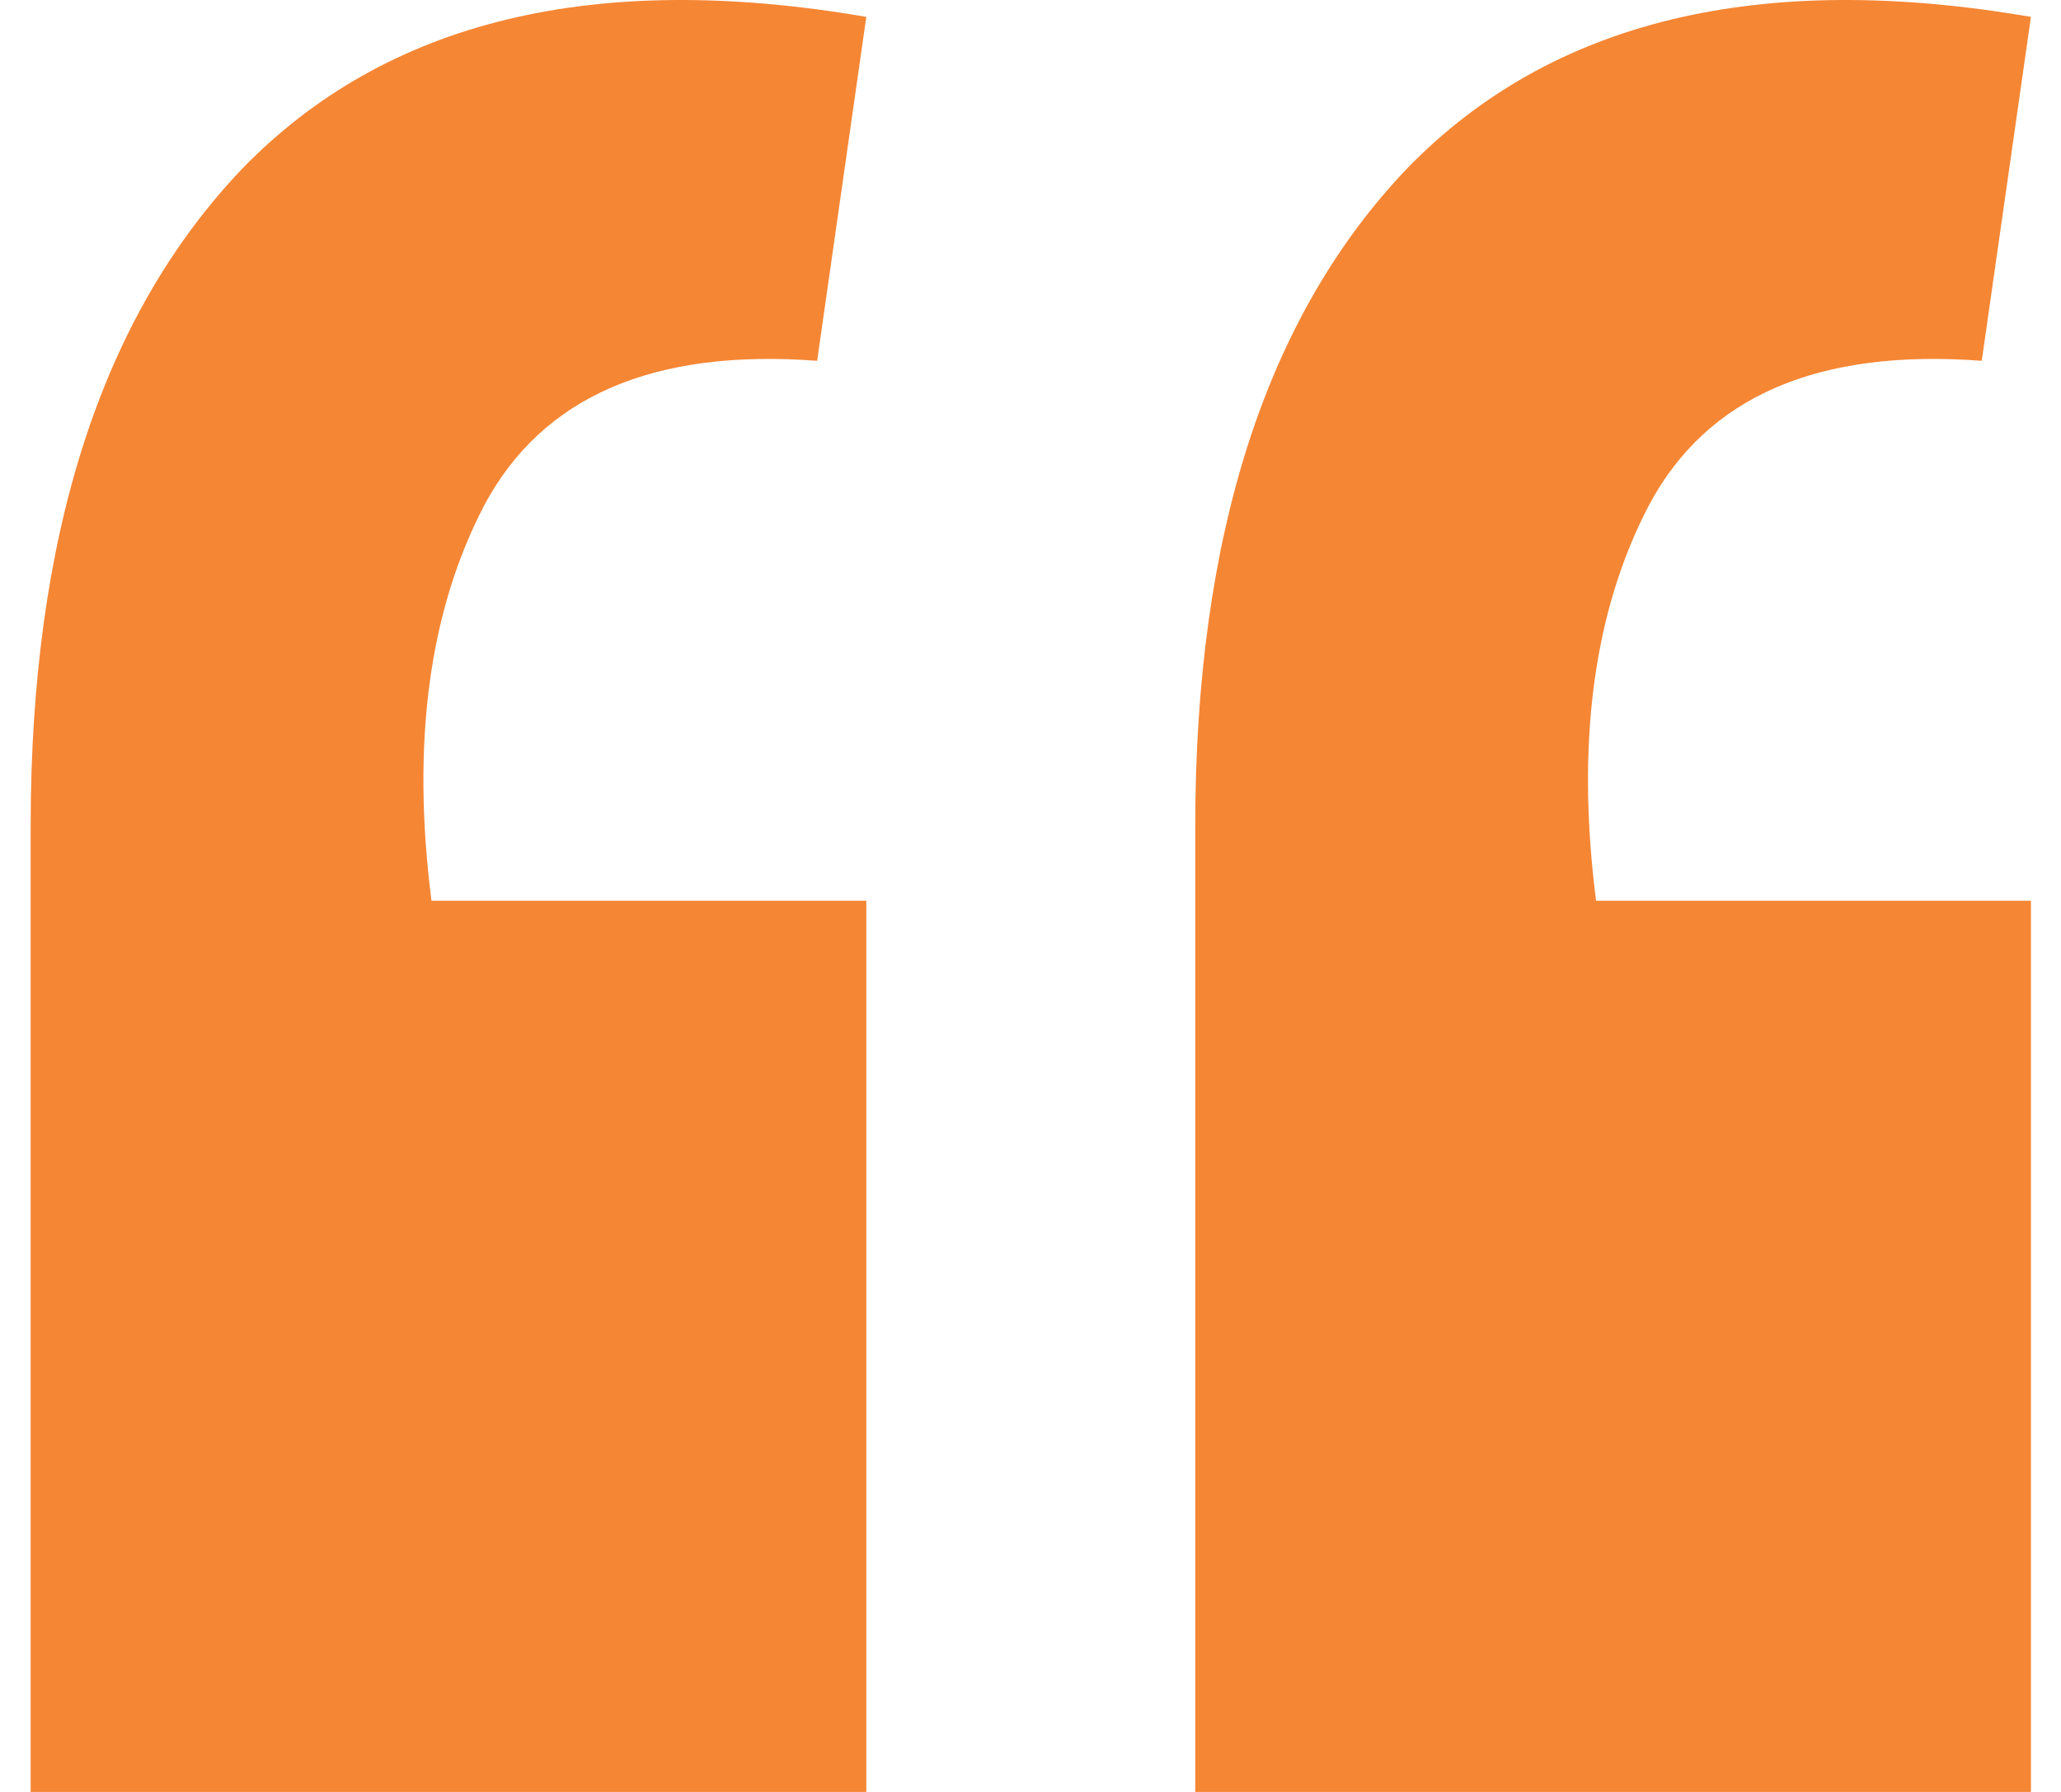 <svg width="46" height="40" viewBox="0 0 46 40" fill="none" xmlns="http://www.w3.org/2000/svg">
<path d="M45.329 0.377C39.252 -0.668 34.611 0.46 31.404 3.762C28.253 7.064 26.677 11.961 26.677 18.455V40H45.329V20.106H35.623C35.173 16.584 35.567 13.64 36.805 11.274C38.099 8.852 40.574 7.779 44.231 8.054L45.329 0.377ZM19.335 0.377C13.259 -0.668 8.617 0.46 5.41 3.762C2.259 7.064 0.684 11.961 0.684 18.455V40H19.335V20.106H9.63C9.18 16.584 9.574 13.64 10.811 11.274C12.105 8.852 14.581 7.779 18.238 8.054L19.335 0.377Z" fill="#F58634"/>
</svg>
